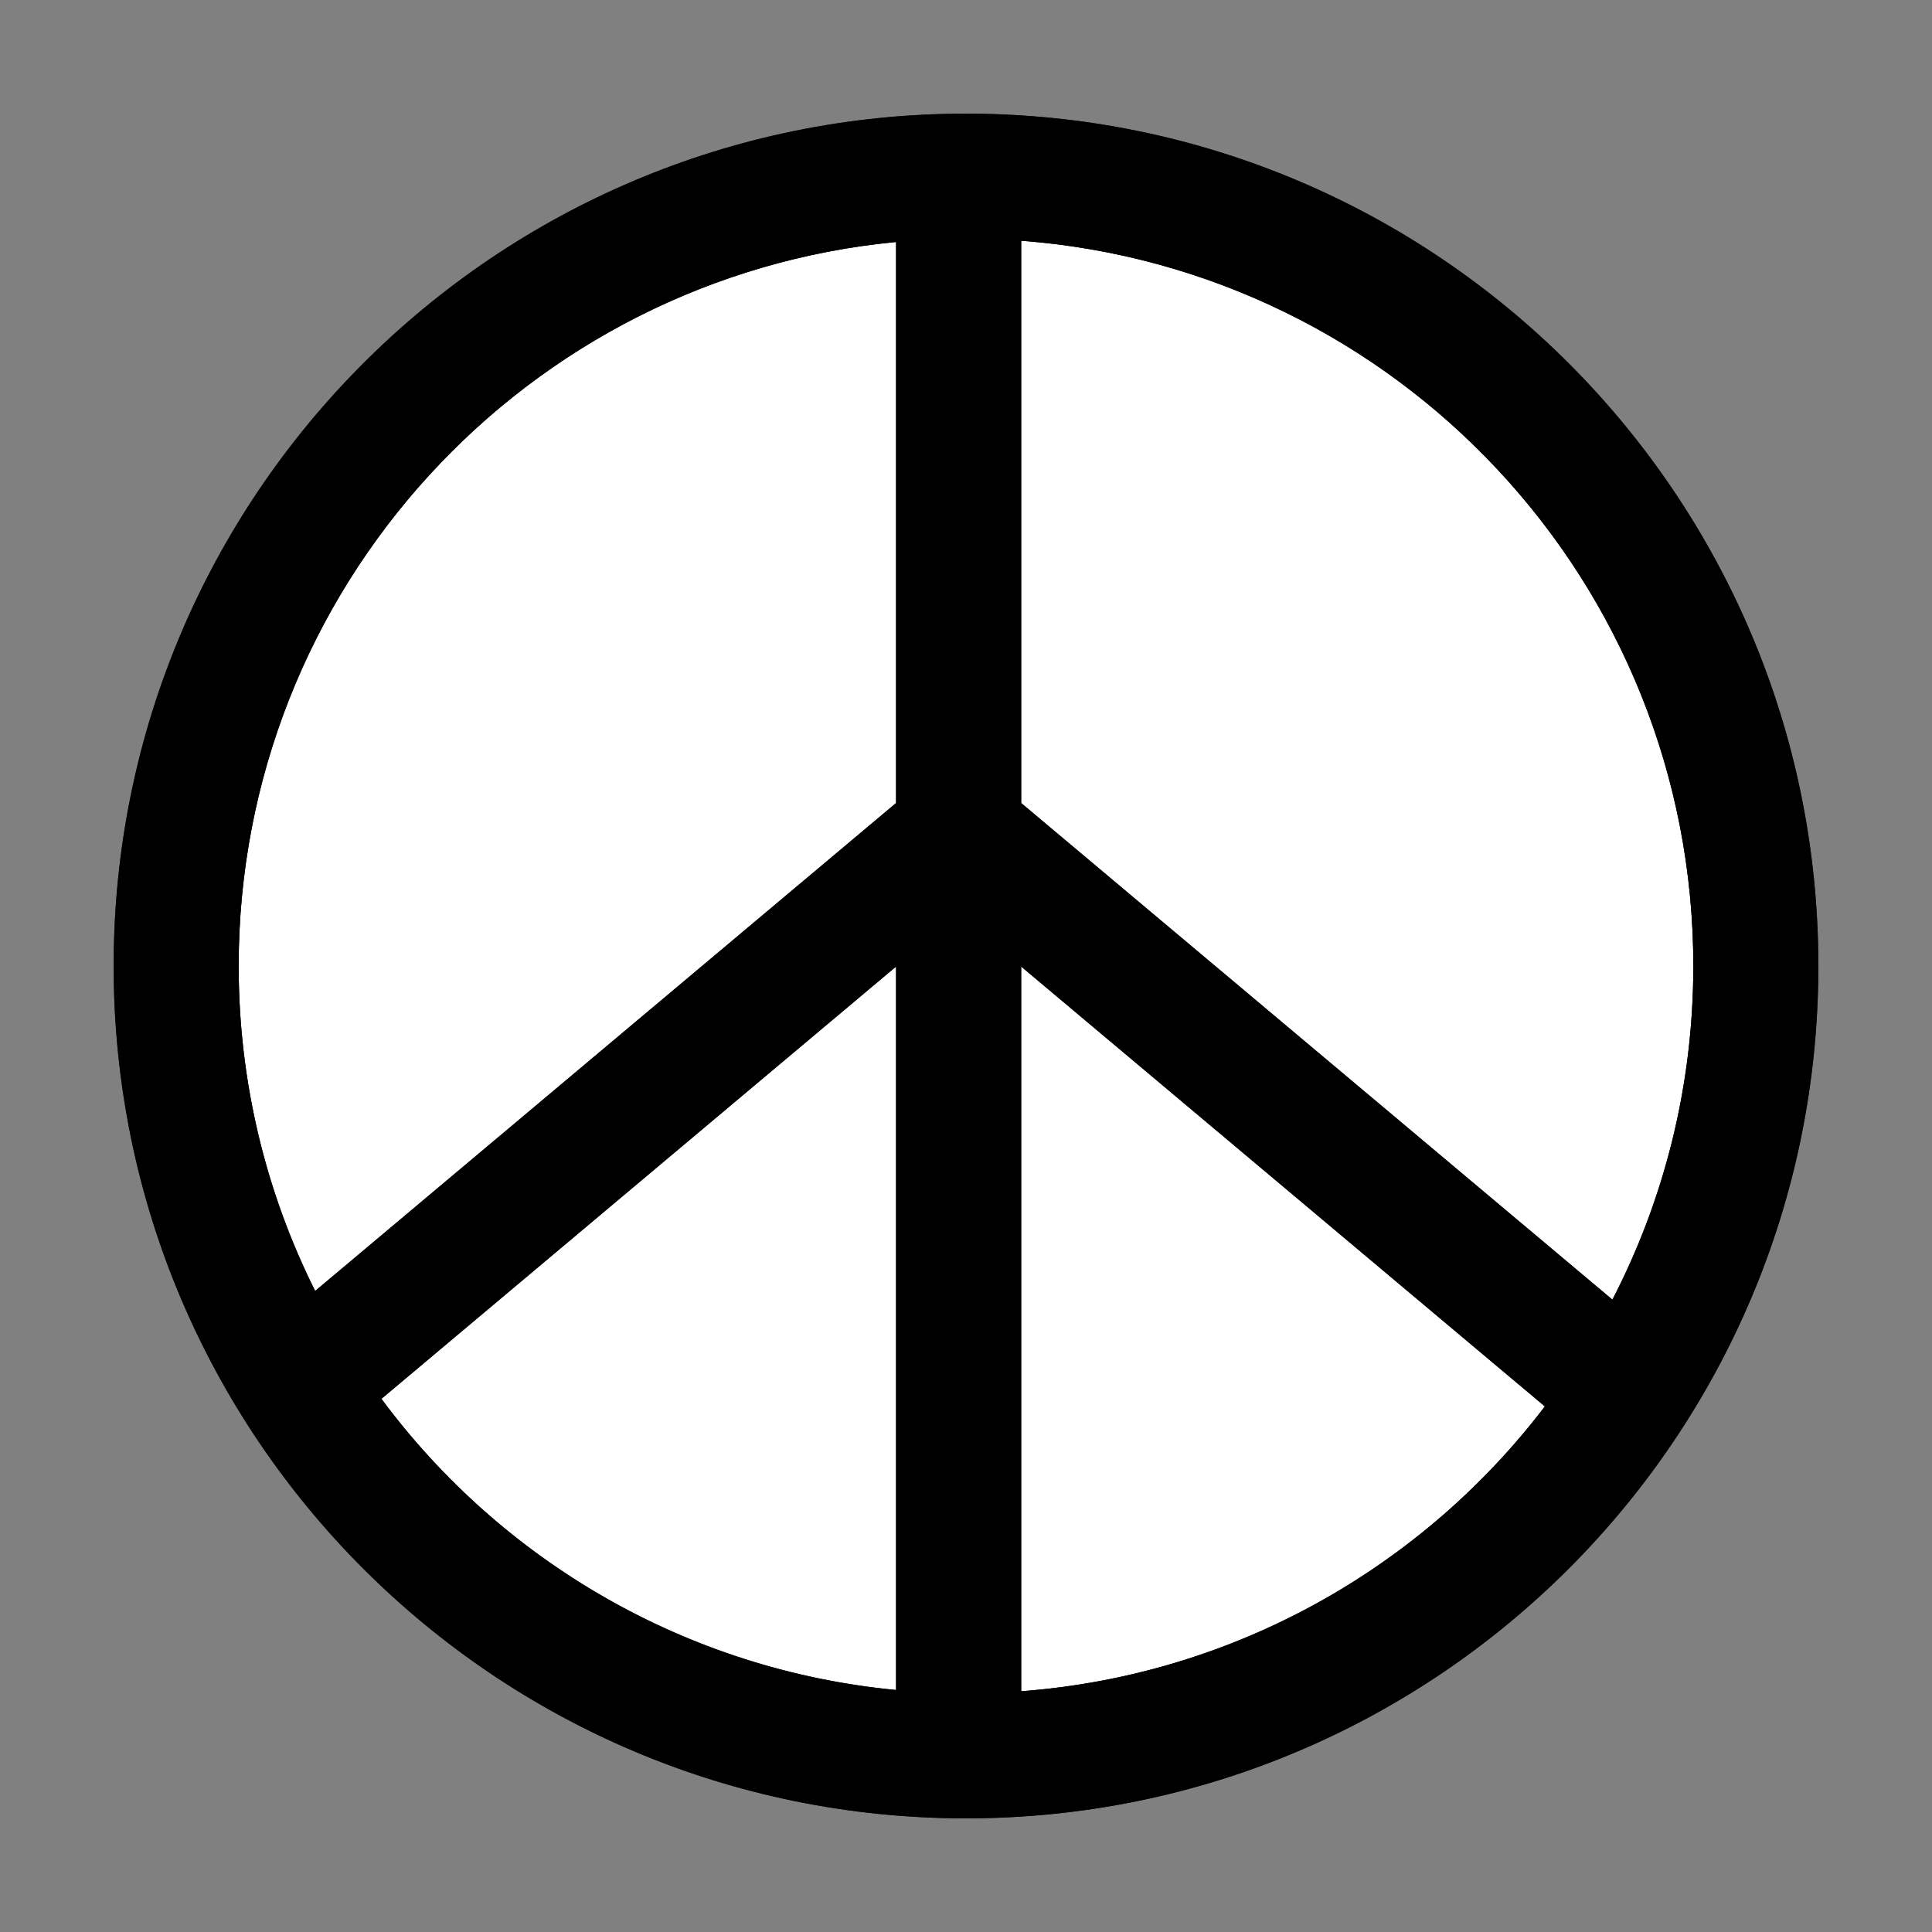 <?xml version="1.0" encoding="UTF-8"?>
<svg width="170px" height="170px" viewBox="0 0 170 170" version="1.1" xmlns="http://www.w3.org/2000/svg" xmlns:xlink="http://www.w3.org/1999/xlink">
    <rect x="0" y="0" width="170" height="170" fill="#808080" stroke="none"/>
    <title>transparent-bg</title>
    <defs>
        <path d="M85,10 C126.421,10 160,43.579 160,85 C160,126.421 126.421,160 85,160 C43.579,160 10,126.421 10,85 C10,43.579 43.579,10 85,10 Z M89.858,85.053 L89.859,148.818 C108.642,147.408 125.163,137.891 135.935,123.756 L89.858,85.053 Z M78.844,85.052 L33.562,123.088 C44.074,137.261 60.306,146.939 78.844,148.708 L78.844,85.052 Z M89.859,21.182 L89.858,70.661 L141.883,114.36 C146.431,105.566 149,95.583 149,85 C149,51.289 122.935,23.665 89.859,21.182 Z M21,85 C21,95.278 23.423,104.989 27.728,113.595 L78.844,70.66 L78.844,21.292 C46.386,24.39 21,51.73 21,85 Z" id="path-1"></path>
    </defs>
    <g id="Page-1" stroke="none" stroke-width="1" fill="none" fill-rule="evenodd">
        <g id="hippy-logo" transform="translate(-15, -15)">
            <g id="transparent-bg" transform="translate(15, 15)">
                <rect id="bg" x="0" y="0" width="170" height="170"></rect>
                <circle id="椭圆形" fill="#FFFFFF" cx="85" cy="85" r="64"></circle>
                <g id="形状结合">
                    <use fill="#202124" xlink:href="#path-1"></use>
                    <use fill="#000000" xlink:href="#path-1"></use>
                </g>
            </g>
        </g>
    </g>
</svg>